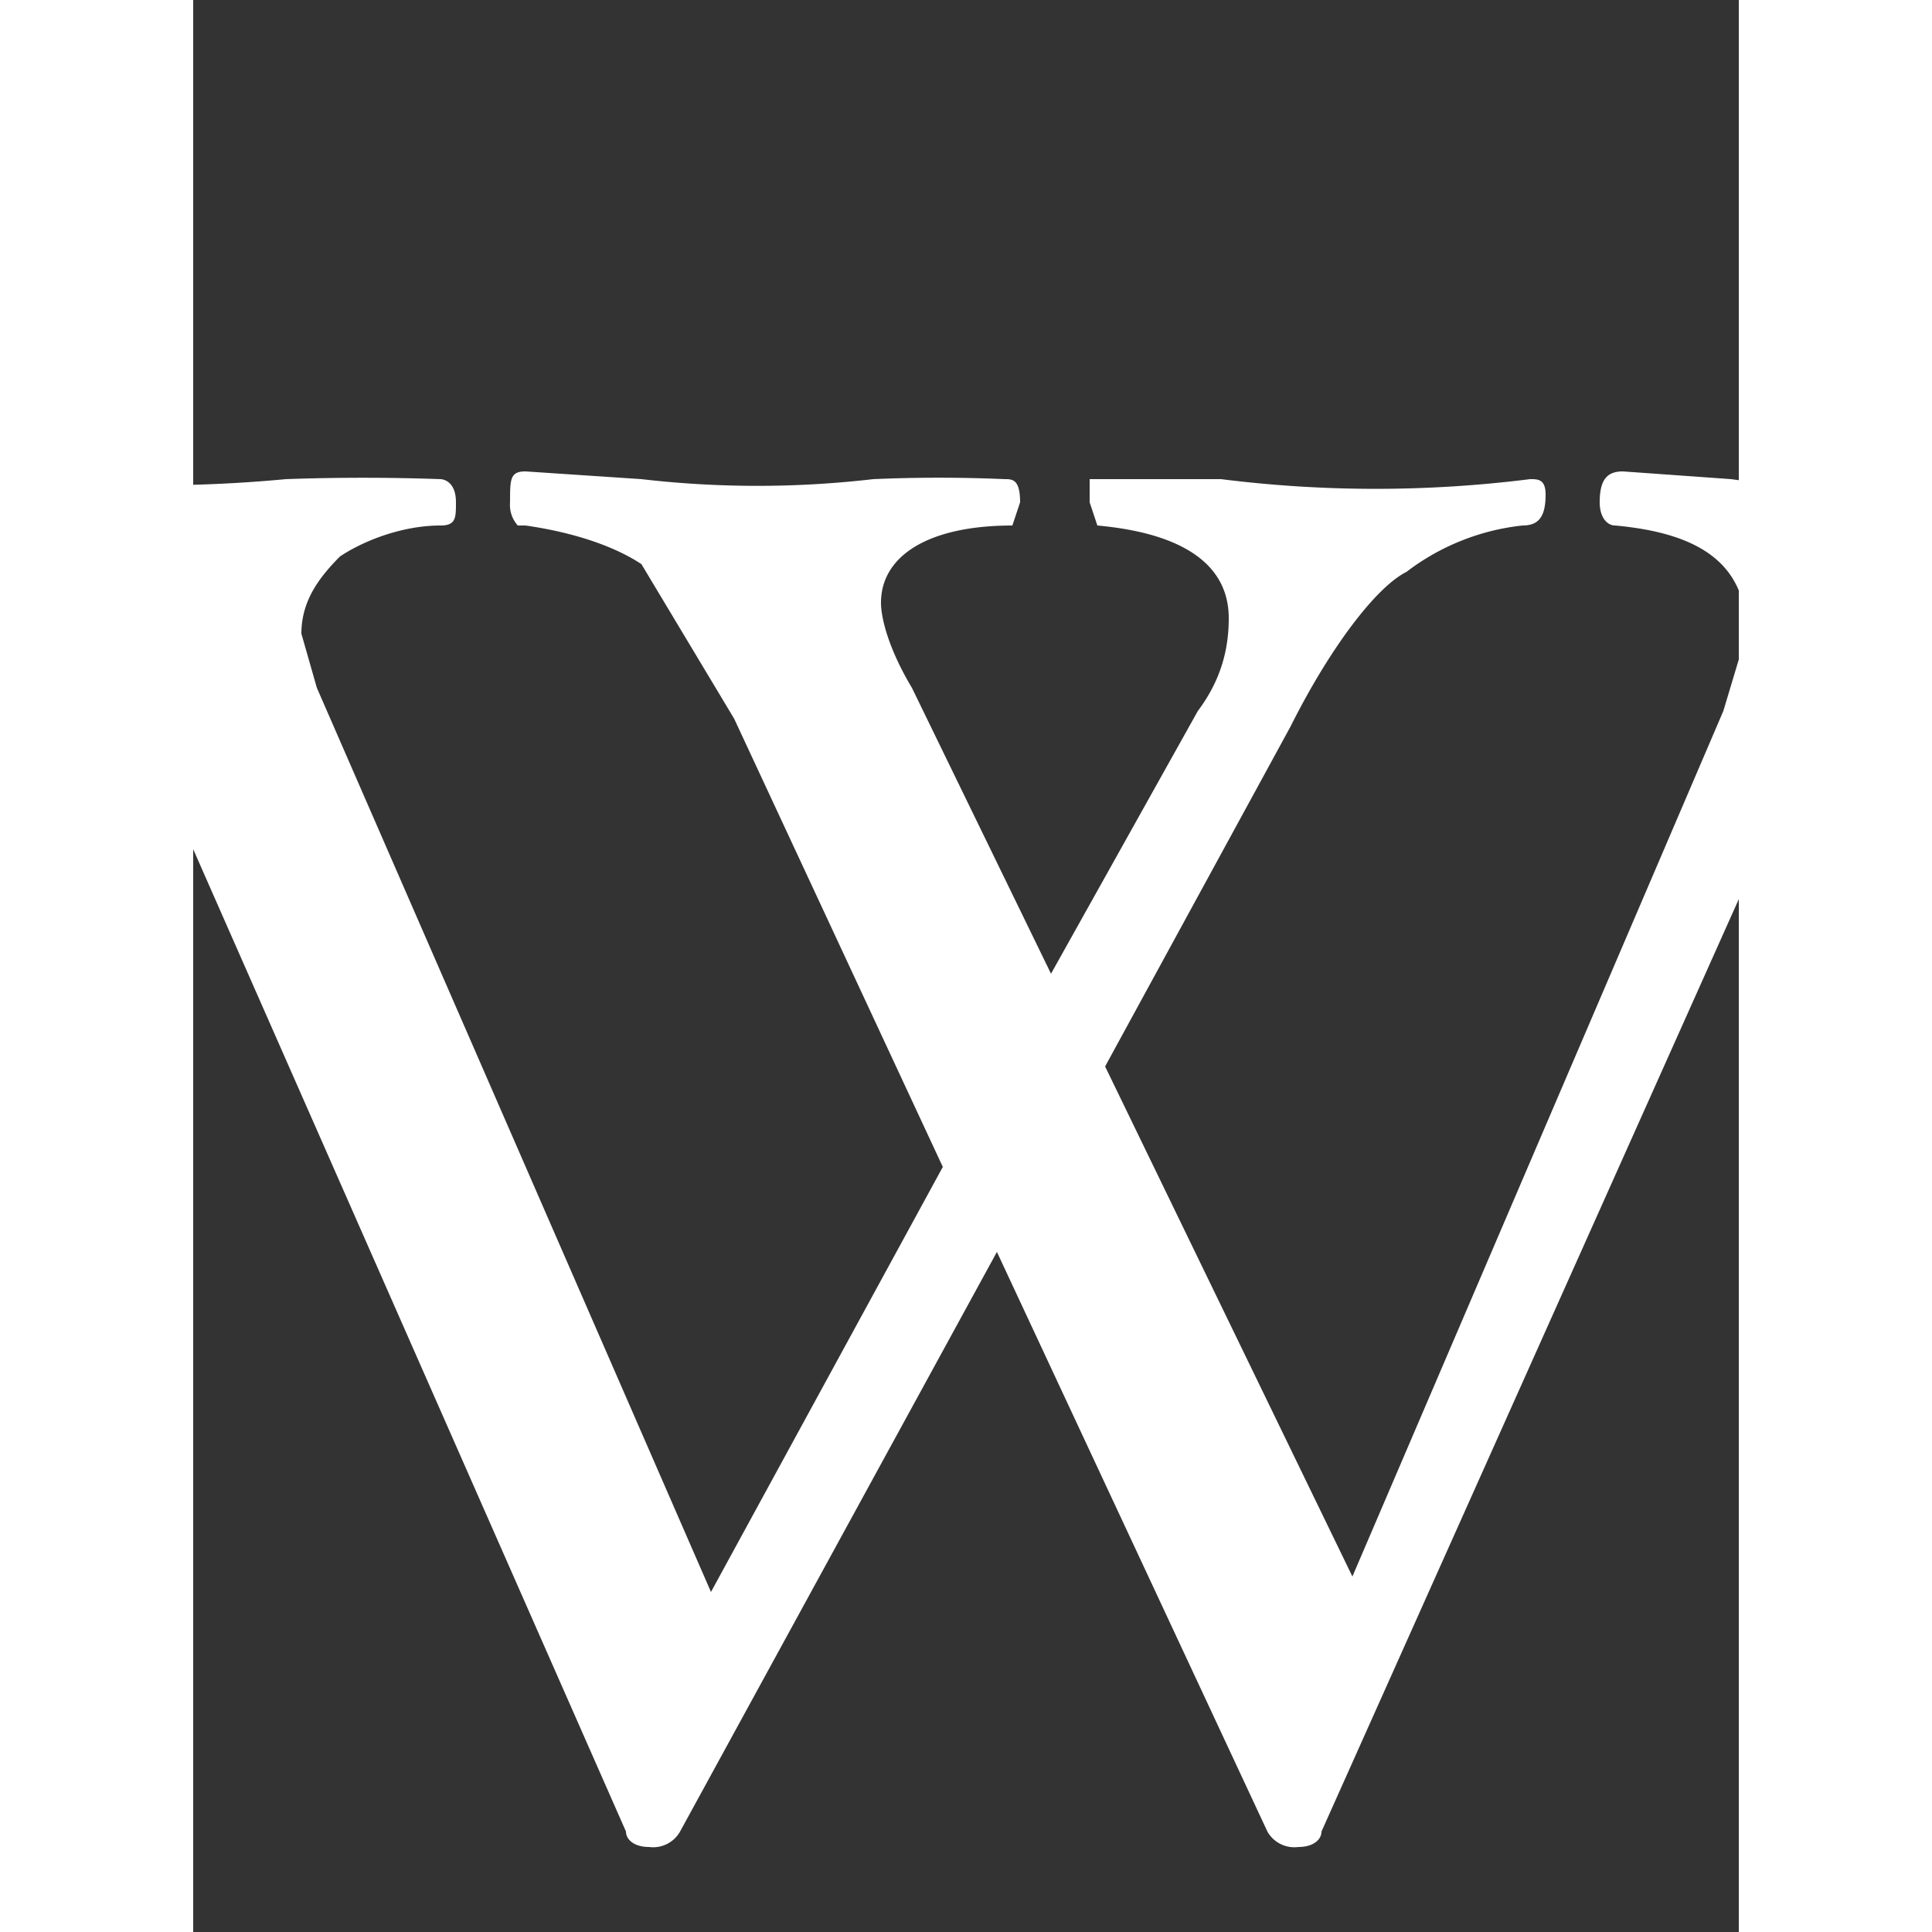 <svg xmlns="http://www.w3.org/2000/svg" width="15" height="15" viewBox="5 0 20 25">
  <rect x="5" y="0" width="20" height="25" fill="#333333" stroke="none"/>
  <path fill="#fff"
        d="M29 6.4v.3l-.3.1c-.6 0-1.1.3-1.5.6-.4.4-.8 1-1.2 2l-6.4 14.3c0 .1-.1.2-.3.2a.4.4 0 0 1-.4-.2l-3.5-7.5-4.1 7.5a.4.4 0 0 1-.4.2c-.2 0-.3-.1-.3-.2L4.3 9.4a5 5 0 0 0-1.2-2c-.4-.3-1-.5-1.8-.6H1a.4.4 0 0 1-.1-.3c0-.3 0-.4.2-.4l1.7.1a18.1 18.1 0 0 0 3.4 0 28.2 28.2 0 0 1 2 0s.2 0 .2.3c0 .2 0 .3-.2.3-.5 0-1 .2-1.3.4-.3.3-.5.6-.5 1l.2.7 5.1 11.7 3-5.5-2.7-5.8-1.2-2c-.3-.2-.8-.4-1.5-.5h-.1a.4.4 0 0 1-.1-.3c0-.3 0-.4.2-.4l1.5.1a13 13 0 0 0 3 0 19.6 19.6 0 0 1 1.7 0c.1 0 .2 0 .2.3l-.1.3c-1.1 0-1.7.4-1.7 1 0 .2.1.6.4 1.1l1.8 3.7L18 9.2c.3-.4.4-.8.4-1.2 0-.7-.6-1.1-1.7-1.2l-.1-.3v-.3h1.7a16 16 0 0 0 4 0c.1 0 .2 0 .2.2 0 .3-.1.4-.3.4a3 3 0 0 0-1.5.6c-.4.2-1 1-1.5 2l-2.4 4.4 3.2 6.6 4.8-11.2.3-1c0-.9-.6-1.3-1.7-1.4-.1 0-.2-.1-.2-.3 0-.3.1-.4.3-.4l1.4.1a14.4 14.4 0 0 0 4 0l.1.2z"/>
</svg>
